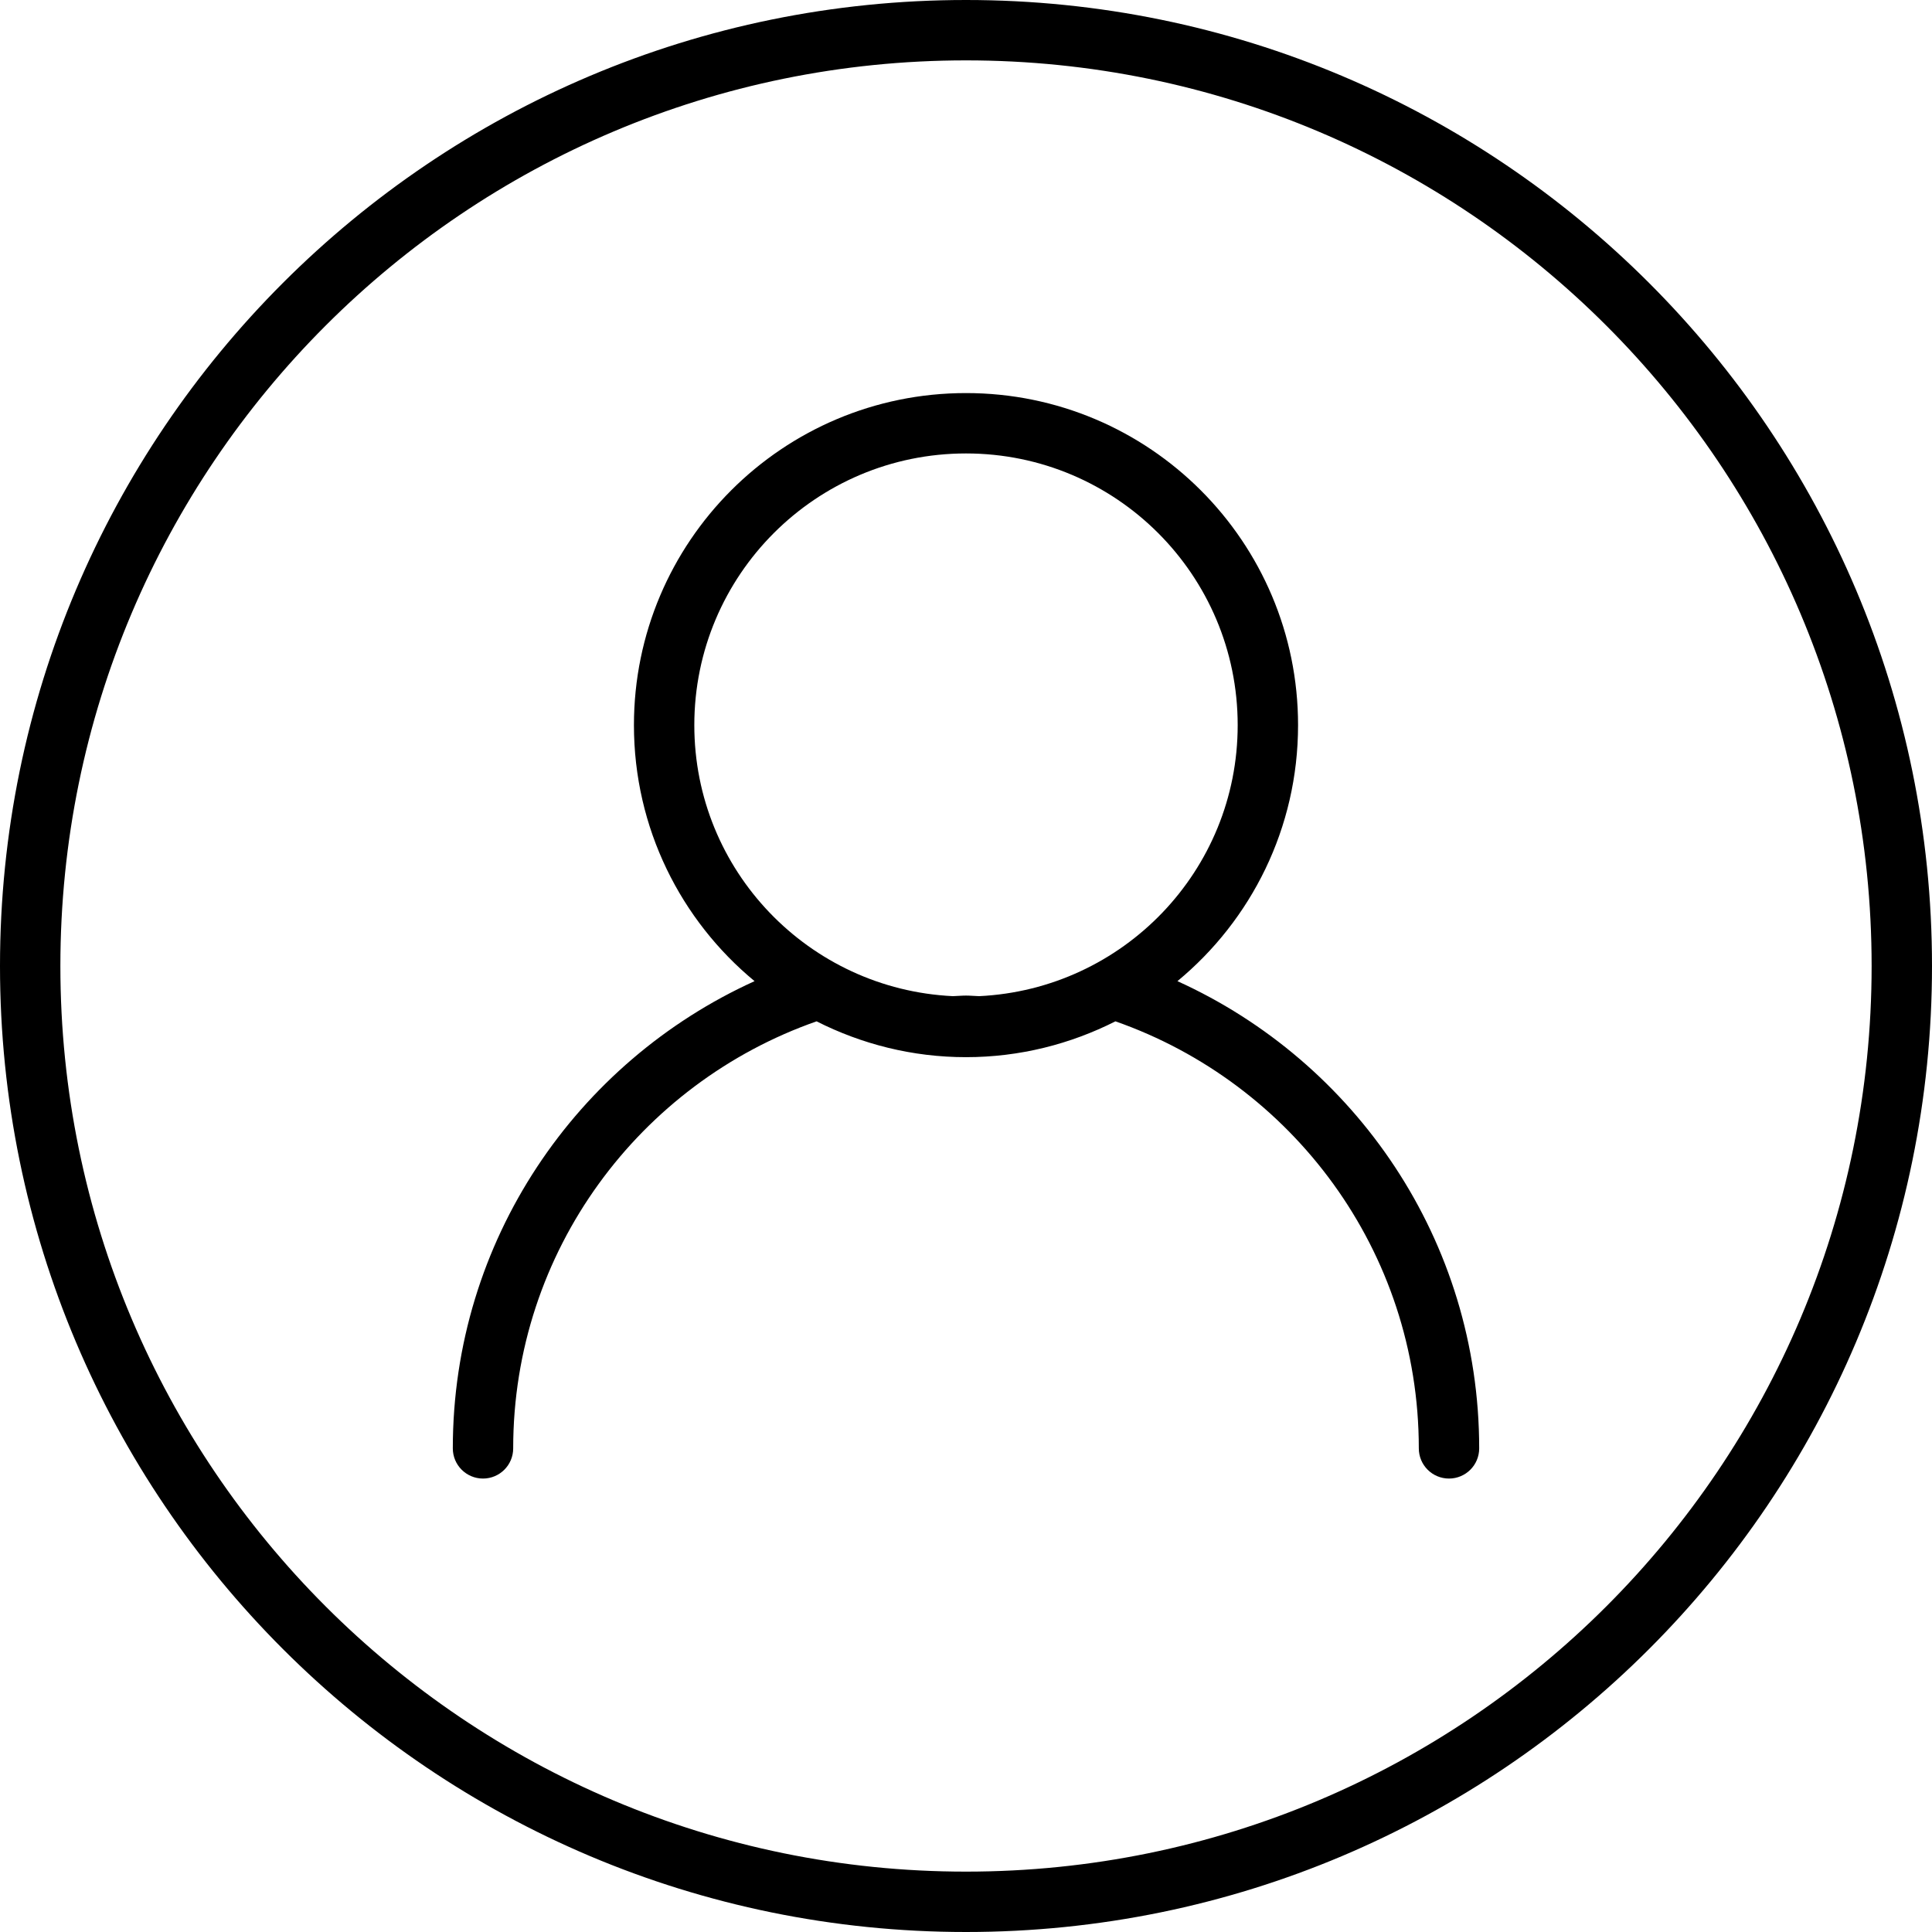 <svg class="svg-icon" style="width: 1em; height: 1em;vertical-align: middle;fill: currentColor;overflow: hidden;" viewBox="0 0 1024 1024" version="1.1" xmlns="http://www.w3.org/2000/svg"><path d="M512 0C229.216 0 0 229.216 0 512c0 282.768 229.216 512 512 512 282.752 0 512-229.232 512-512C1024 229.216 794.752 0 512 0zM512 992C246.896 992 32 777.088 32 512 32 246.896 246.896 32 512 32c265.056 0 480 214.896 480 480C992 777.088 777.056 992 512 992z"  /><path d="M624.064 520.032C663.104 487.76 688 438.96 688 384.336c0-97.2-78.8-176-176-176s-176 78.8-176 176c0 54.624 24.88 103.424 63.936 135.696C305.68 562.768 240 657.456 240 767.664c0 8.848 7.168 16 16 16s16-7.152 16-16c0-104.752 67.232-193.568 160.8-226.336 23.824 12.048 50.672 18.992 79.2 18.992 28.512 0 55.376-6.944 79.2-18.992C684.768 574.112 752 662.928 752 767.664c0 8.848 7.152 16 16 16s16-7.152 16-16C784 657.456 718.32 562.768 624.064 520.032zM368 384.336c0-79.536 64.464-144 144-144s144 64.464 144 144c0 77.184-60.768 139.984-137.04 143.648-2.336-0.064-4.624-0.304-6.96-0.304s-4.64 0.24-6.96 0.304C428.768 524.32 368 461.504 368 384.336z"  /></svg>
